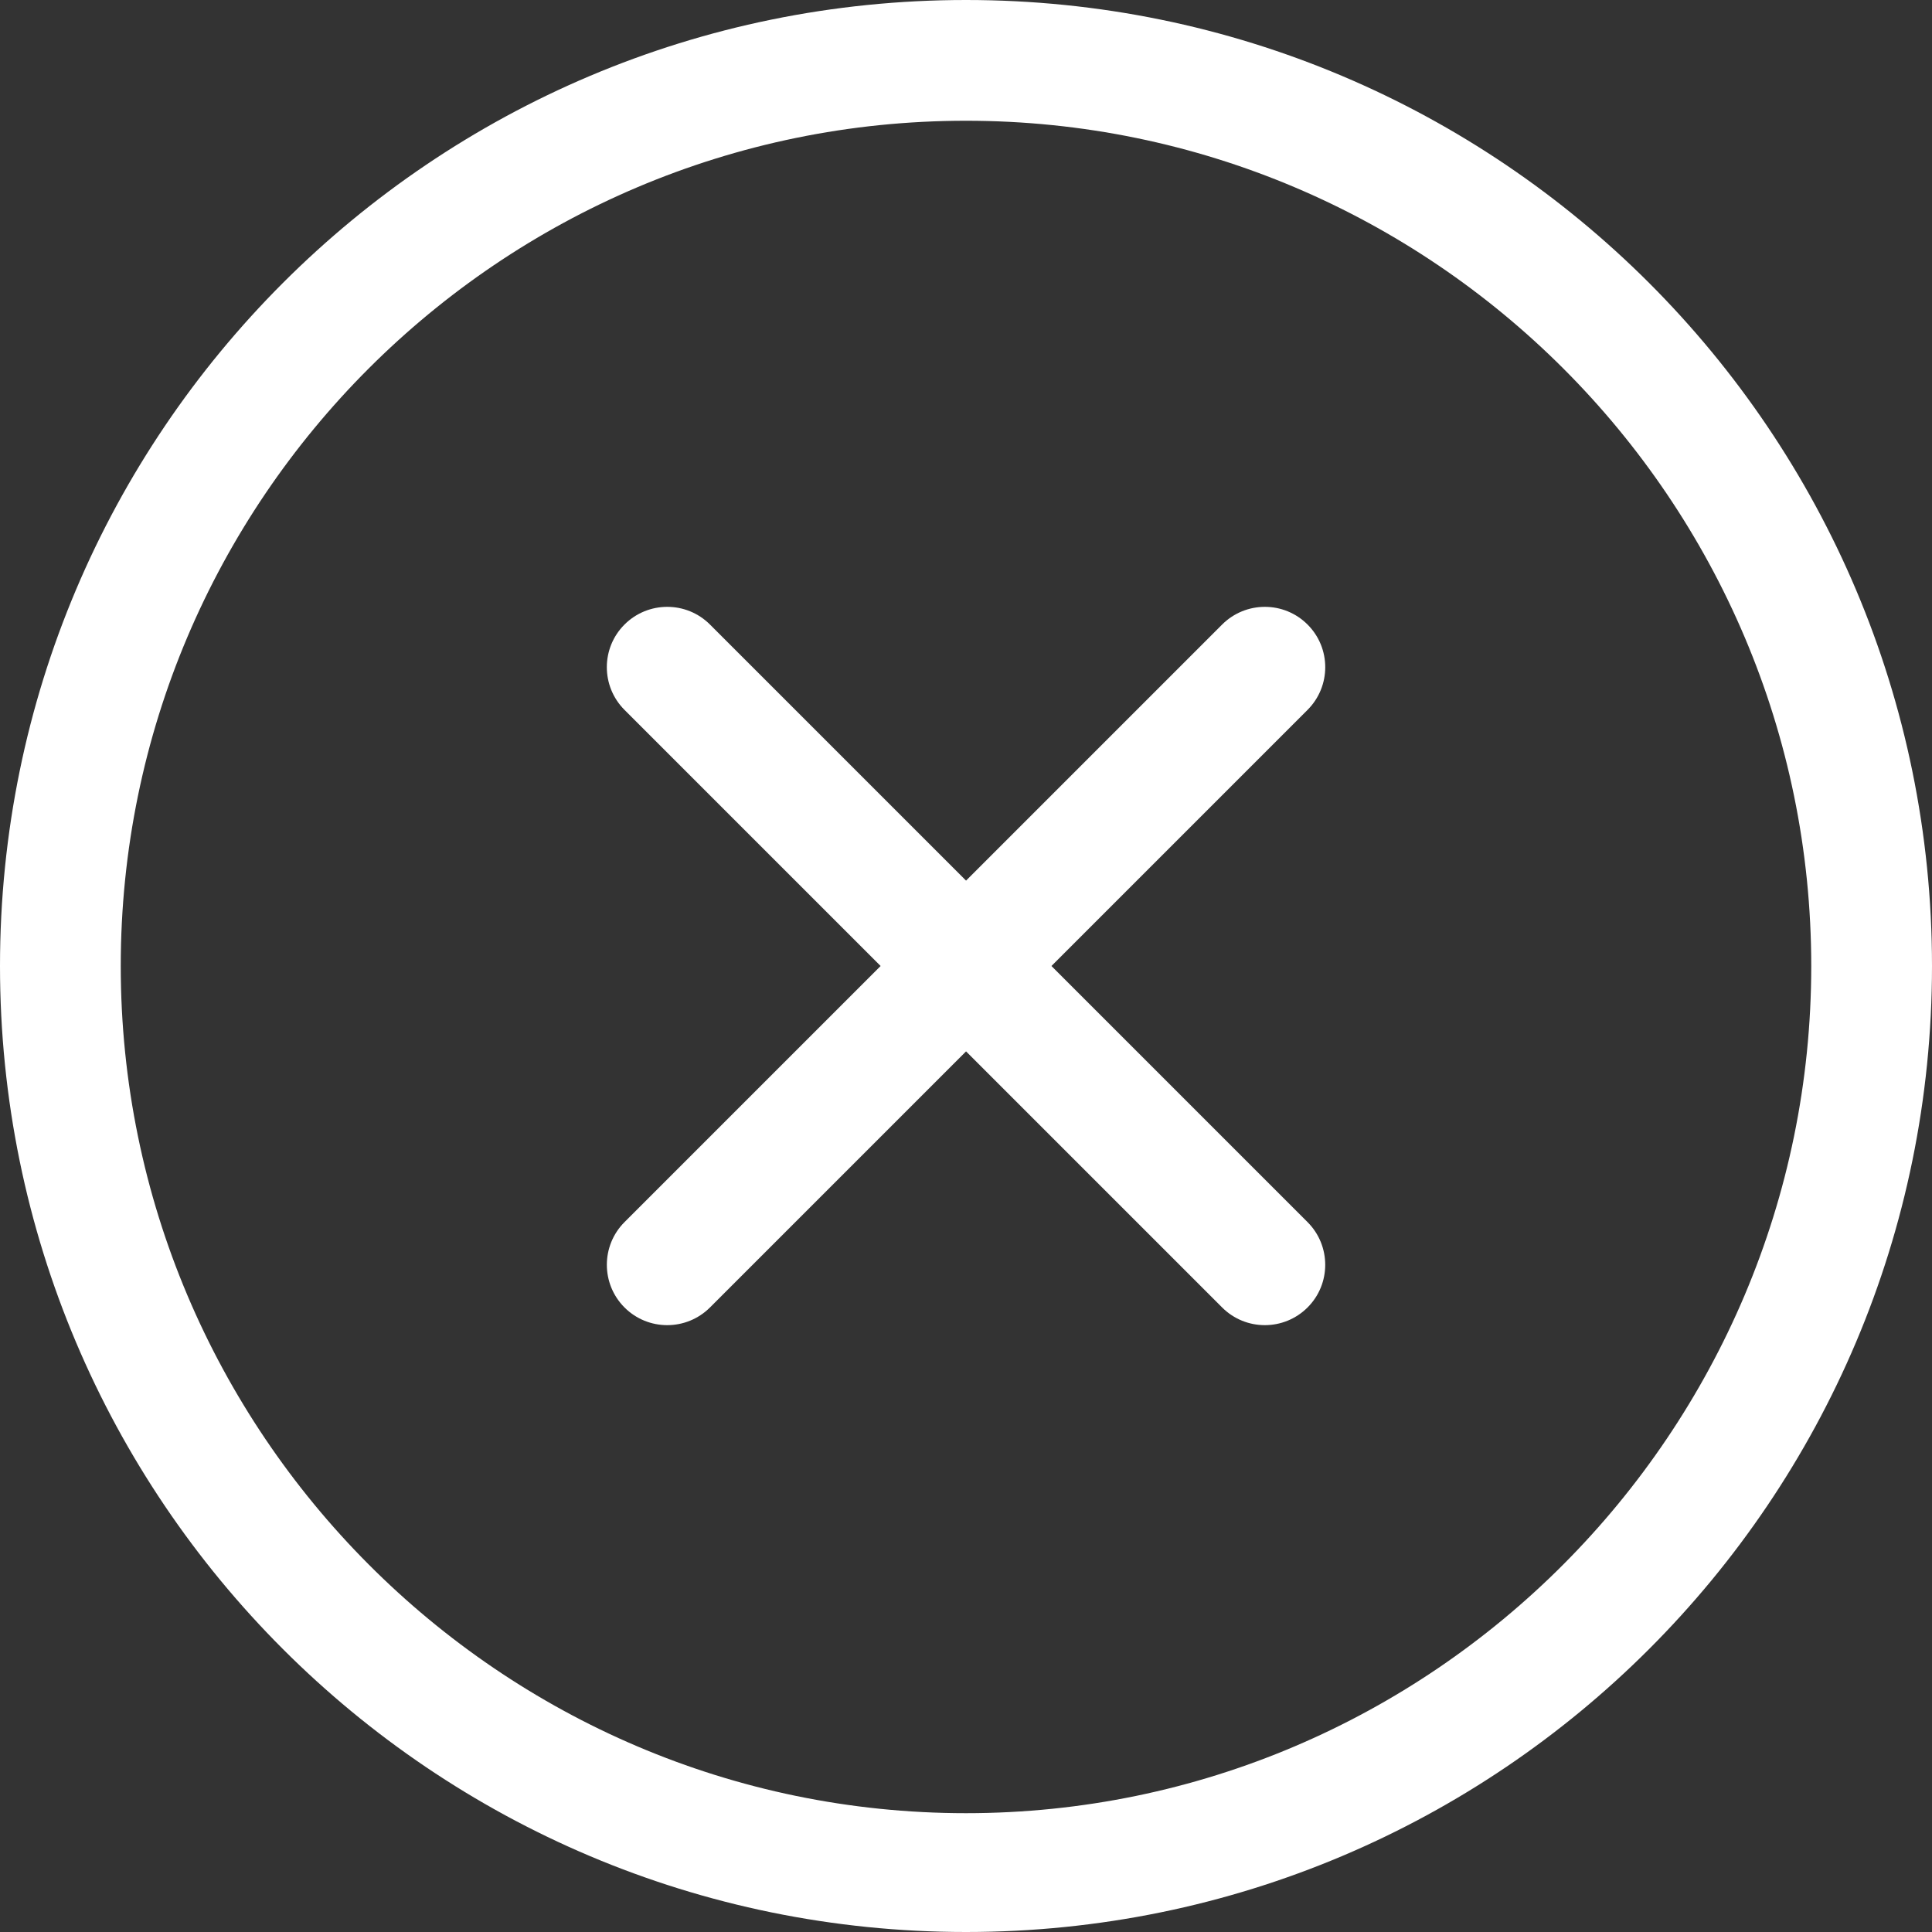 <svg width="36" height="36" viewBox="0 0 36 36" fill="none" xmlns="http://www.w3.org/2000/svg">
<rect x="0" y="0" width="36" height="36" fill="#333333" stroke="none"/>
<g clip-path="url(#clip0_67_142)">
<path d="M18 0C8.059 0 0 8.058 0 18C0 27.942 8.058 36 18 36C27.942 36 36 27.942 36 18C36 8.058 27.942 0 18 0ZM18 33.786C9.315 33.786 2.25 26.685 2.25 18C2.25 9.315 9.315 2.25 18 2.25C26.685 2.25 33.75 9.315 33.75 18C33.75 26.685 26.685 33.786 18 33.786ZM24.364 11.637C23.925 11.198 23.213 11.198 22.773 11.637L18.001 16.409L13.229 11.637C12.79 11.198 12.077 11.198 11.637 11.637C11.197 12.076 11.198 12.789 11.637 13.228L16.409 18L11.637 22.772C11.198 23.211 11.198 23.924 11.637 24.363C12.076 24.802 12.789 24.802 13.229 24.363L18.001 19.591L22.773 24.363C23.212 24.802 23.924 24.802 24.364 24.363C24.804 23.924 24.803 23.211 24.364 22.772L19.592 18L24.364 13.228C24.804 12.788 24.804 12.076 24.364 11.637Z" fill="#fff"/>
</g>
<defs>
<clipPath id="clip0_67_142">
<rect width="36" height="36" fill="#fff"/>
</clipPath>
</defs>
</svg>
